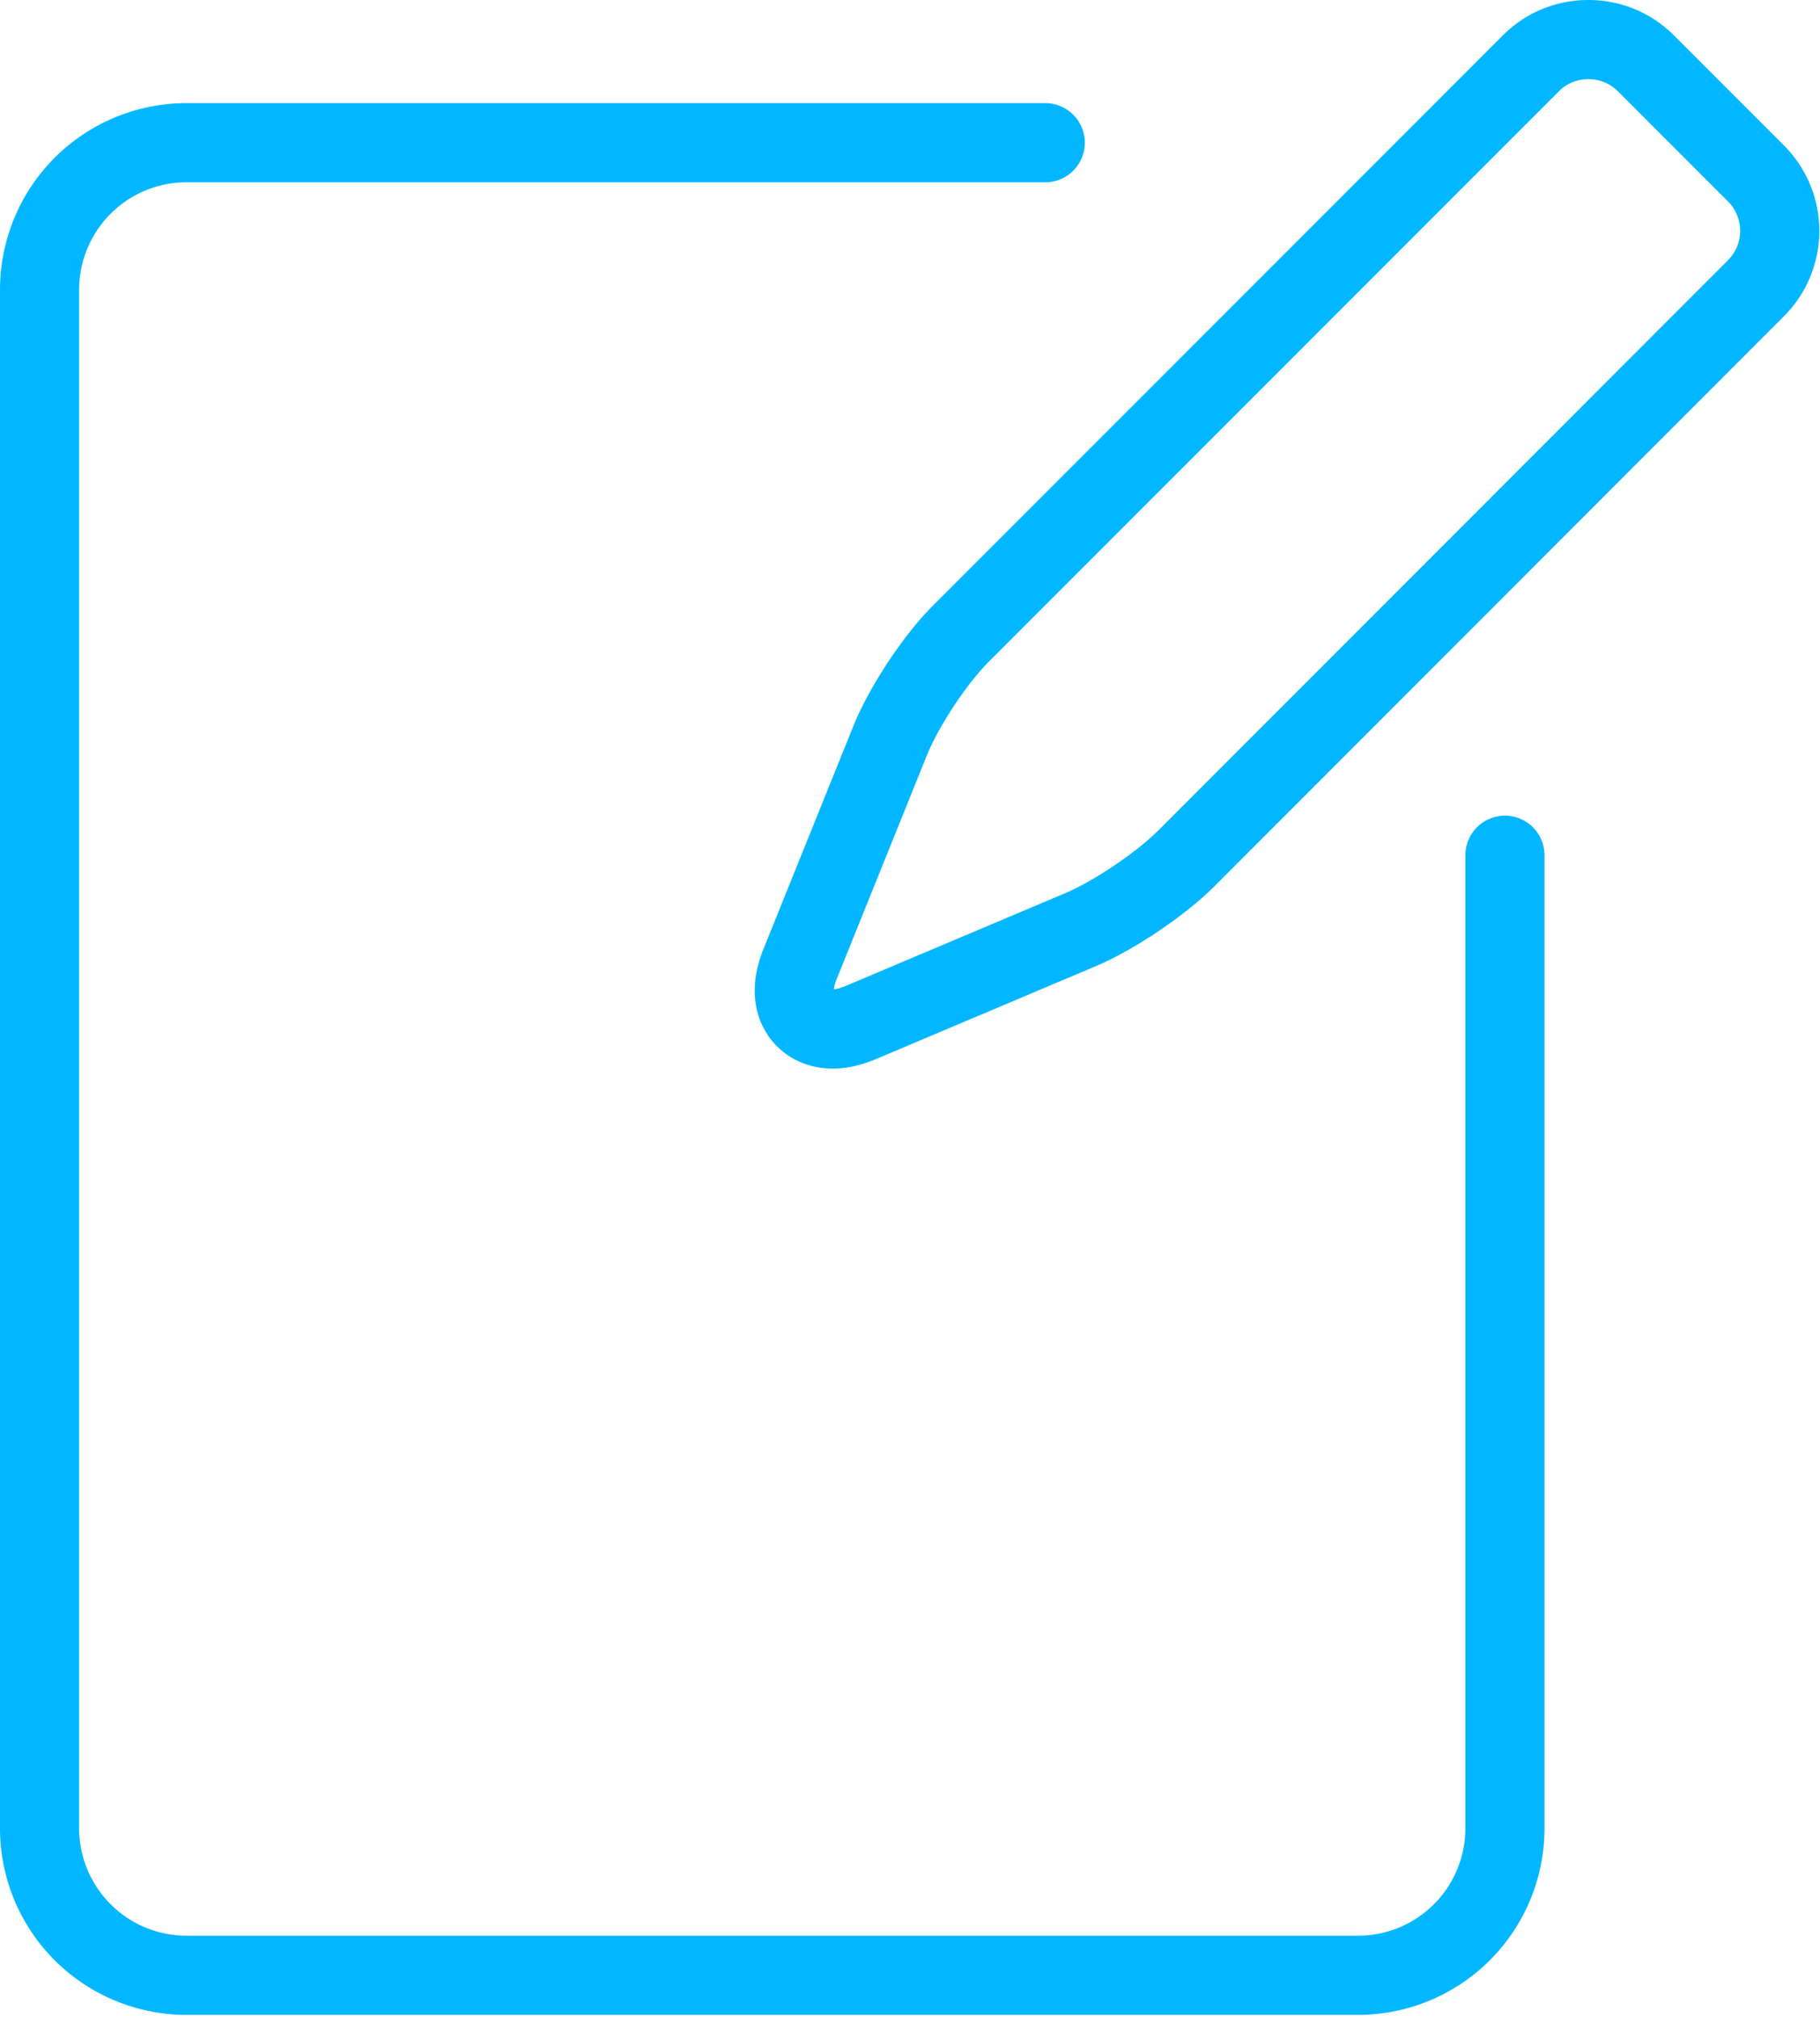 <svg xmlns="http://www.w3.org/2000/svg" width="46" height="51" viewBox="0 0 46 51">
    <g fill="none" fill-rule="evenodd" stroke="#02B7FF" stroke-linecap="round" stroke-linejoin="round" stroke-width="2">
        <path d="M21.048 25.995c-.348 0-.635-.143-.809-.4-.15-.219-.272-.62-.01-1.26l2.275-5.639c.35-.859 1.131-2.04 1.787-2.694l14.4-14.4c.383-.39.907-.602 1.454-.602.551 0 1.068.211 1.457.602l2.774 2.774a2.05 2.05 0 0 1 0 2.911L29.98 21.69c-.656.652-1.834 1.445-2.685 1.802l-5.549 2.344c-.25.104-.487.16-.698.16z"/>
        <path d="M38.037 21.606v24.591a3.715 3.715 0 0 1-3.704 3.704H4.703A3.715 3.715 0 0 1 1 46.197V7.308a3.715 3.715 0 0 1 3.704-3.703h21.714"/>
    </g>
</svg>
